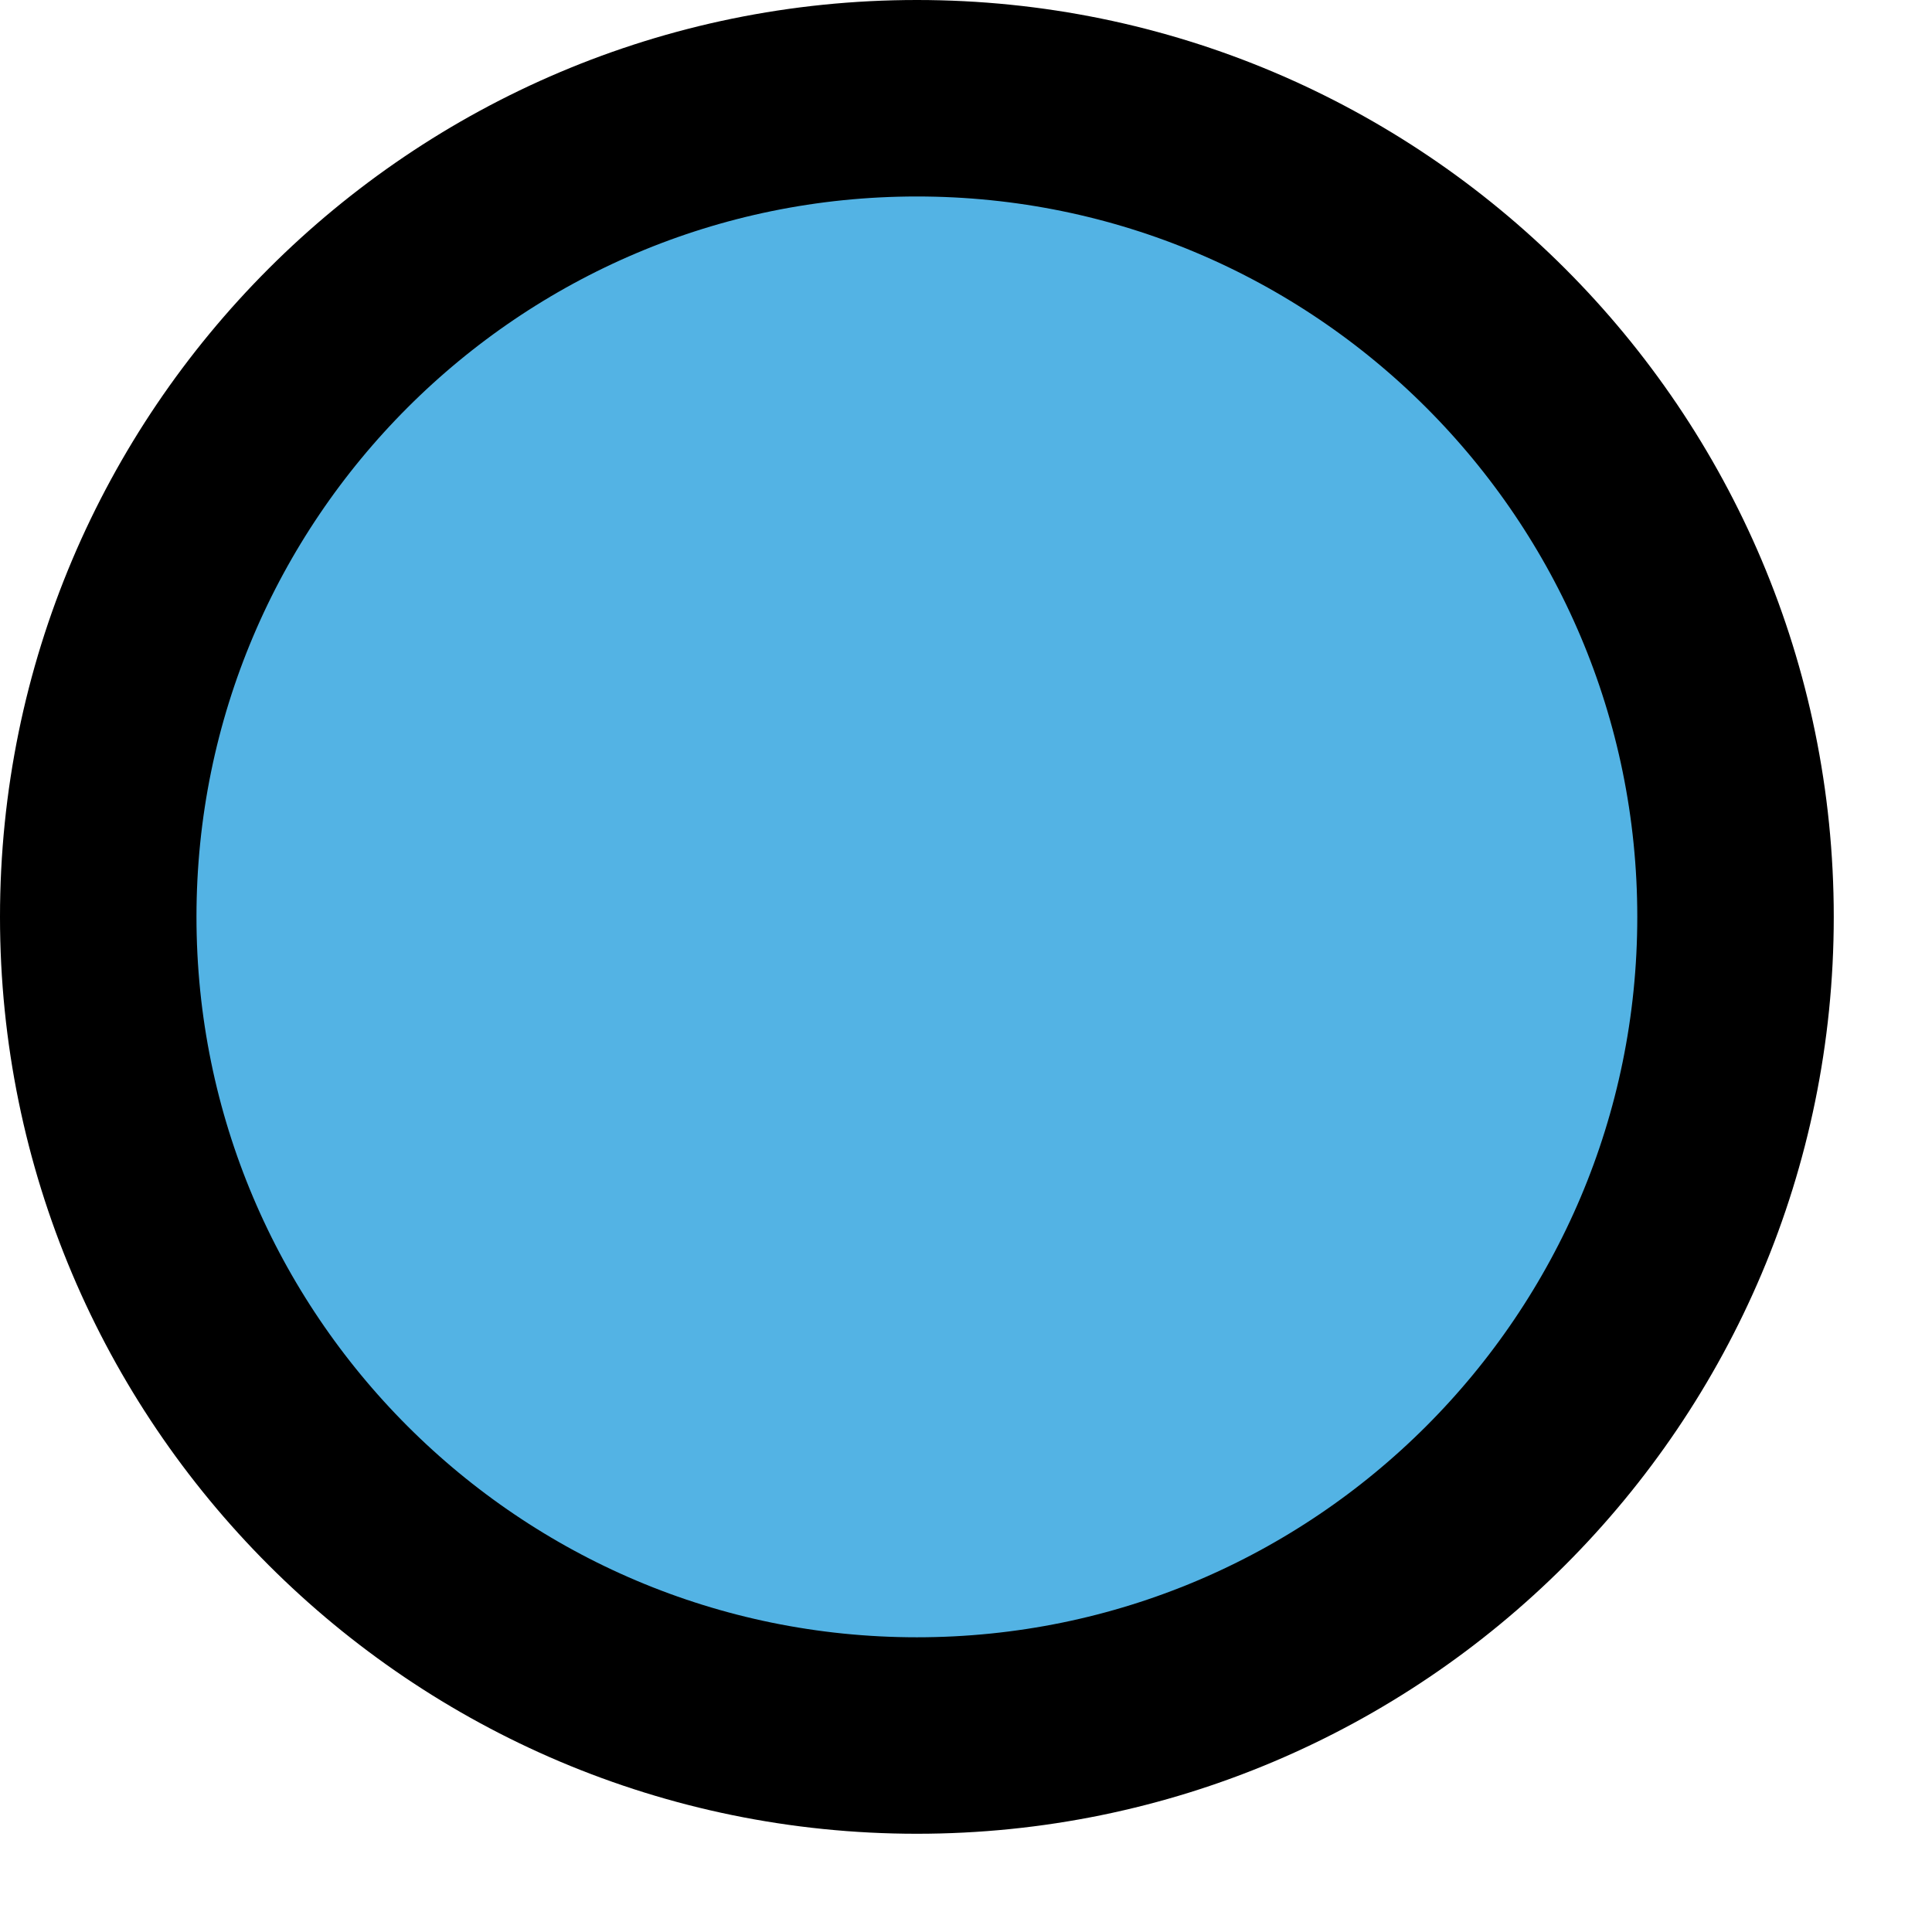<?xml version="1.0" encoding="UTF-8" standalone="no"?>
<!DOCTYPE svg PUBLIC "-//W3C//DTD SVG 1.1//EN" "http://www.w3.org/Graphics/SVG/1.1/DTD/svg11.dtd">
<svg version="1.1" xmlns="http://www.w3.org/2000/svg" xmlns:xlink="http://www.w3.org/1999/xlink"
     preserveAspectRatio="xMidYMid meet"
     viewBox="298.5 173.5 29.5 29.5" width="25" height="25">
  <defs>
    <path
      d="M325 187.5C325 194.4 319.4 200 312.5 200C305.6 200 300 194.4 300 187.5C300 180.6 305.6 175 312.5 175C319.4 175 325 180.6 325 187.5Z"
      id="b13fq4tcDN"></path>
  </defs>
  <g>
    <g>
      <use xlink:href="#b13fq4tcDN" opacity="1" fill="#53b3e4" fill-opacity="1"></use>
      <g>
        <use xlink:href="#b13fq4tcDN" opacity="1" fill-opacity="0" stroke="#000" stroke-width="3"
             stroke-opacity="1"></use>
      </g>
    </g>
  </g>
</svg>
